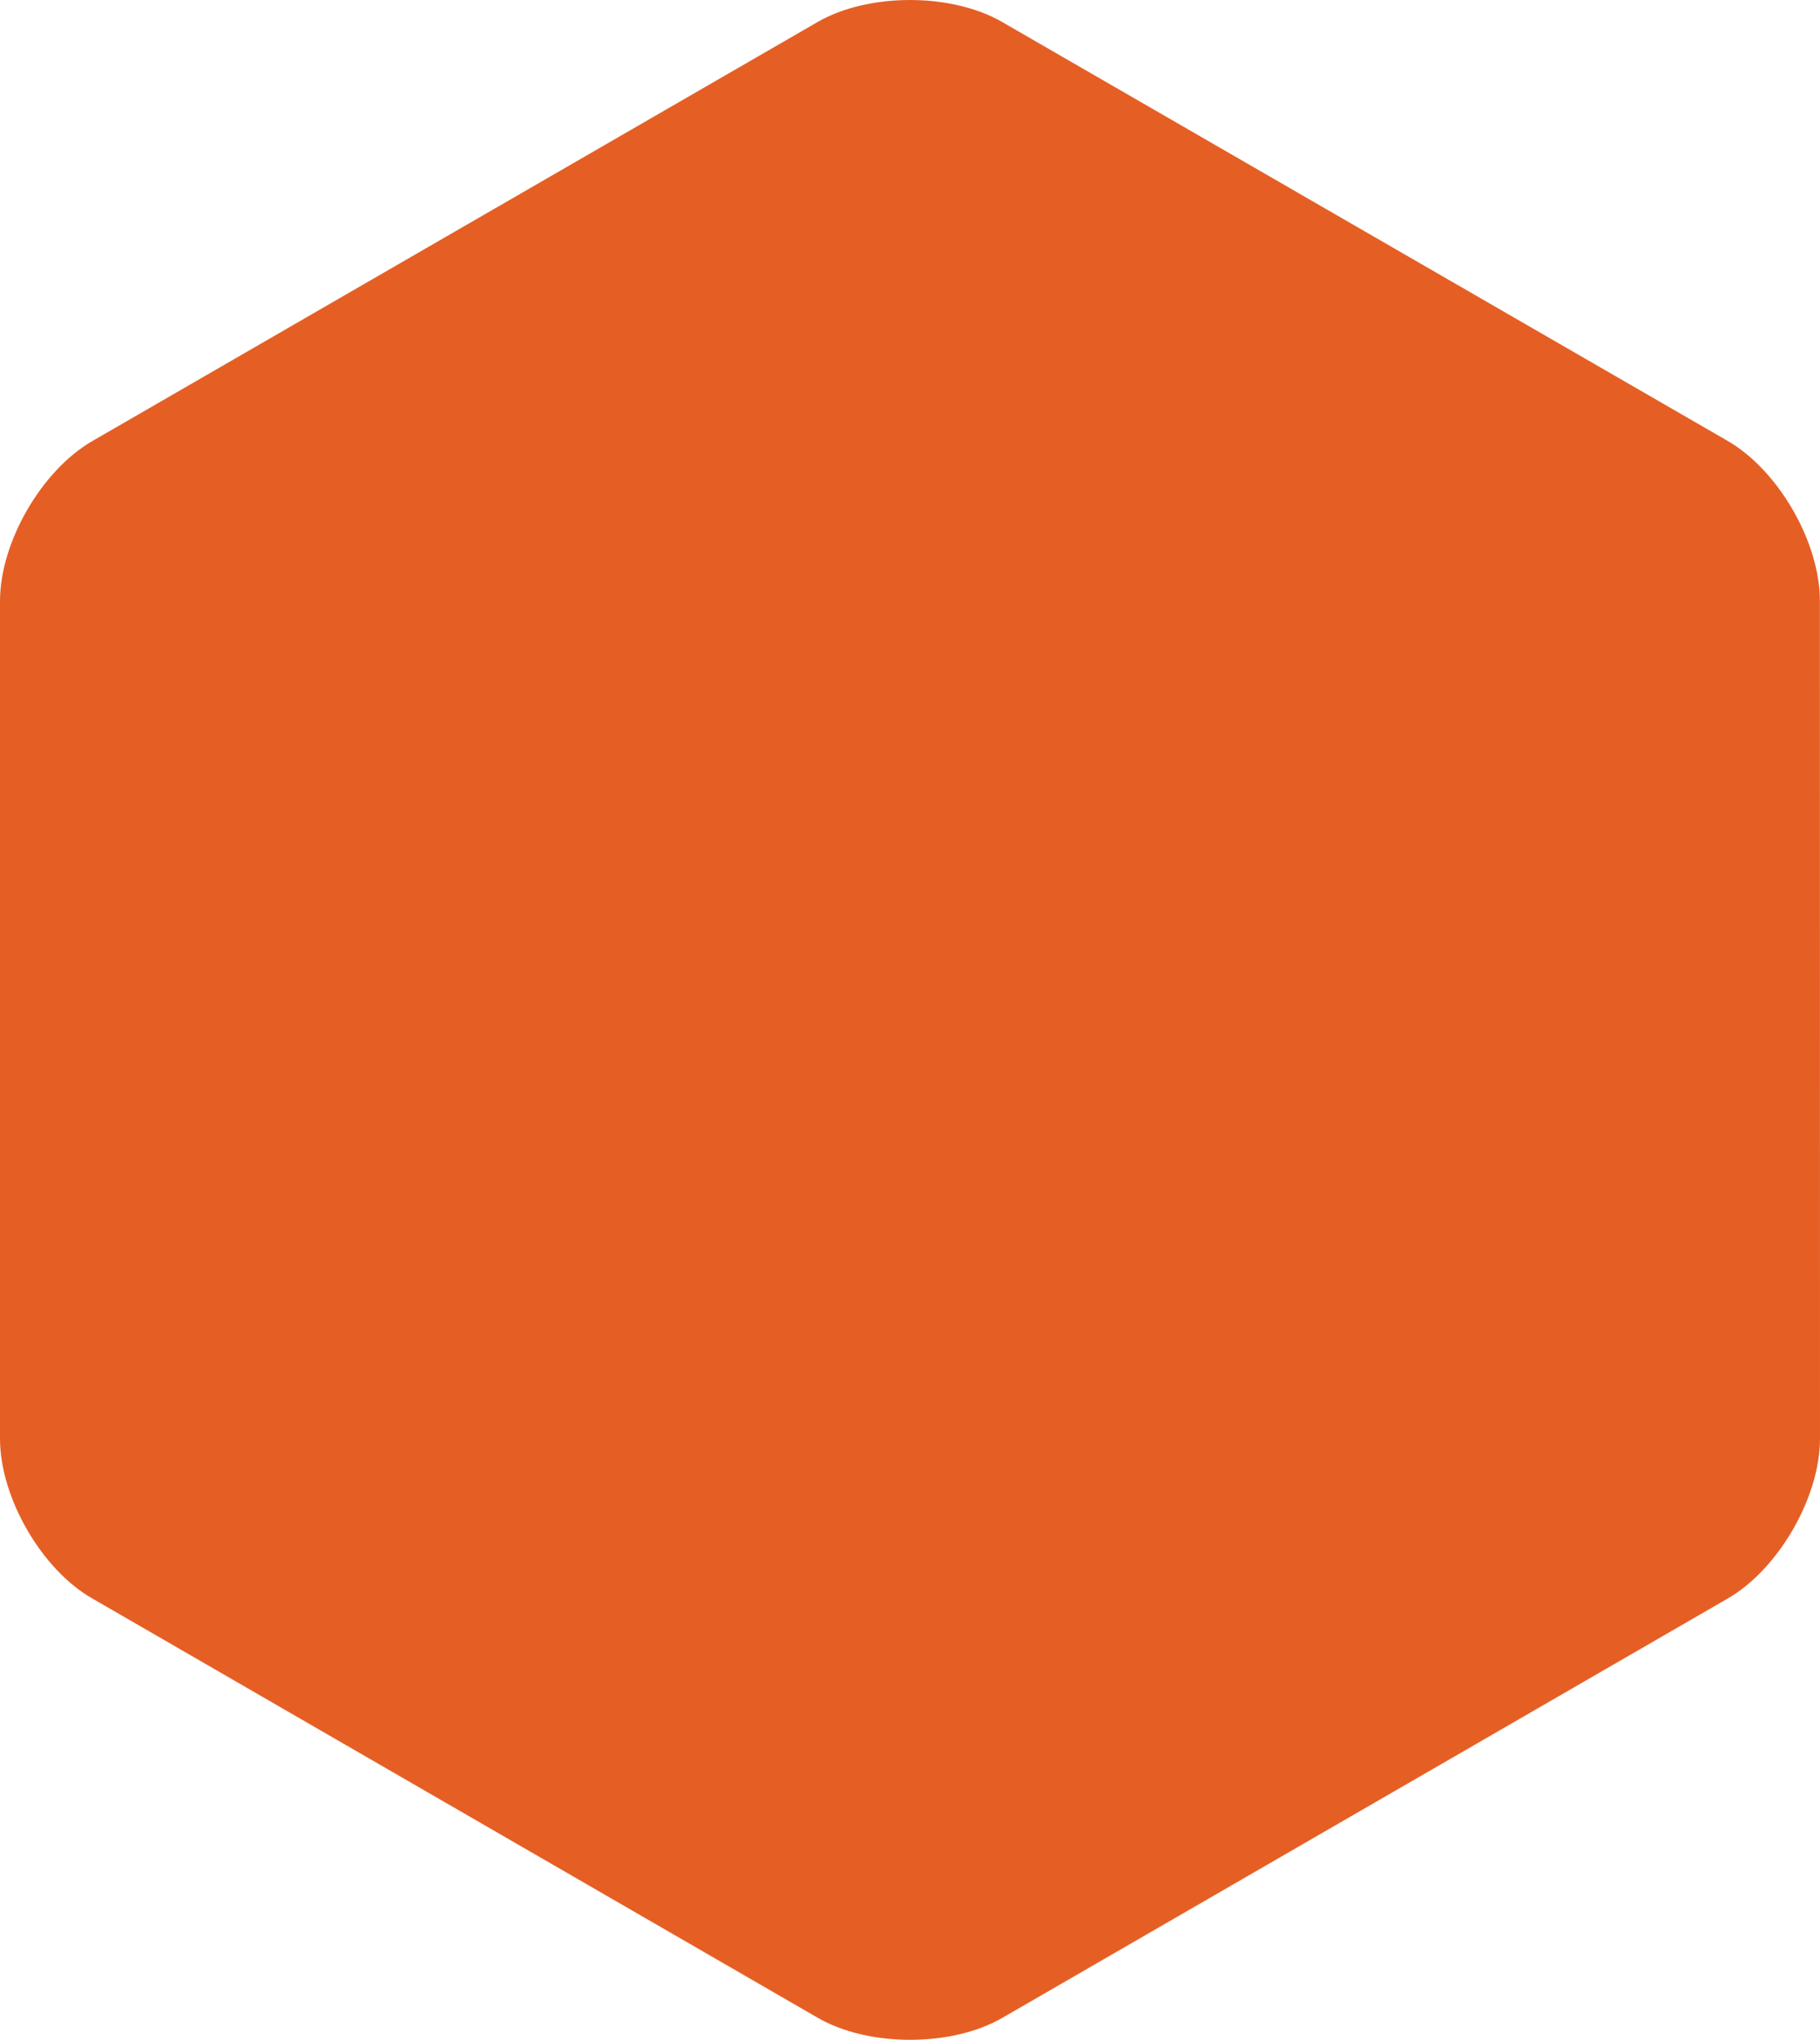 <svg version="1.1" id="图层_1" x="0px" y="0px" width="170.86px" height="191.415px" viewBox="0 0 170.86 191.415" enable-background="new 0 0 170.86 191.415" xml:space="preserve" xmlns="http://www.w3.org/2000/svg" xmlns:xlink="http://www.w3.org/1999/xlink" xmlns:xml="http://www.w3.org/XML/1998/namespace">
  <title>061</title>
  <path fill="#E55F25" d="M170.86,135.003c0,5.5-3.9,12.25-8.66,15l-68.1,39.35c-4.76,2.75-12.56,2.75-17.32,0l-68.11-39.35
	c-4.76-2.71-8.67-9.46-8.67-15v-78.61c0-5.5,3.9-12.25,8.66-15l68.1-39.33c4.76-2.75,12.56-2.75,17.32,0l68.11,39.31
	c4.76,2.75,8.66,9.5,8.66,15L170.86,135.003z" class="color c1"/>
</svg>